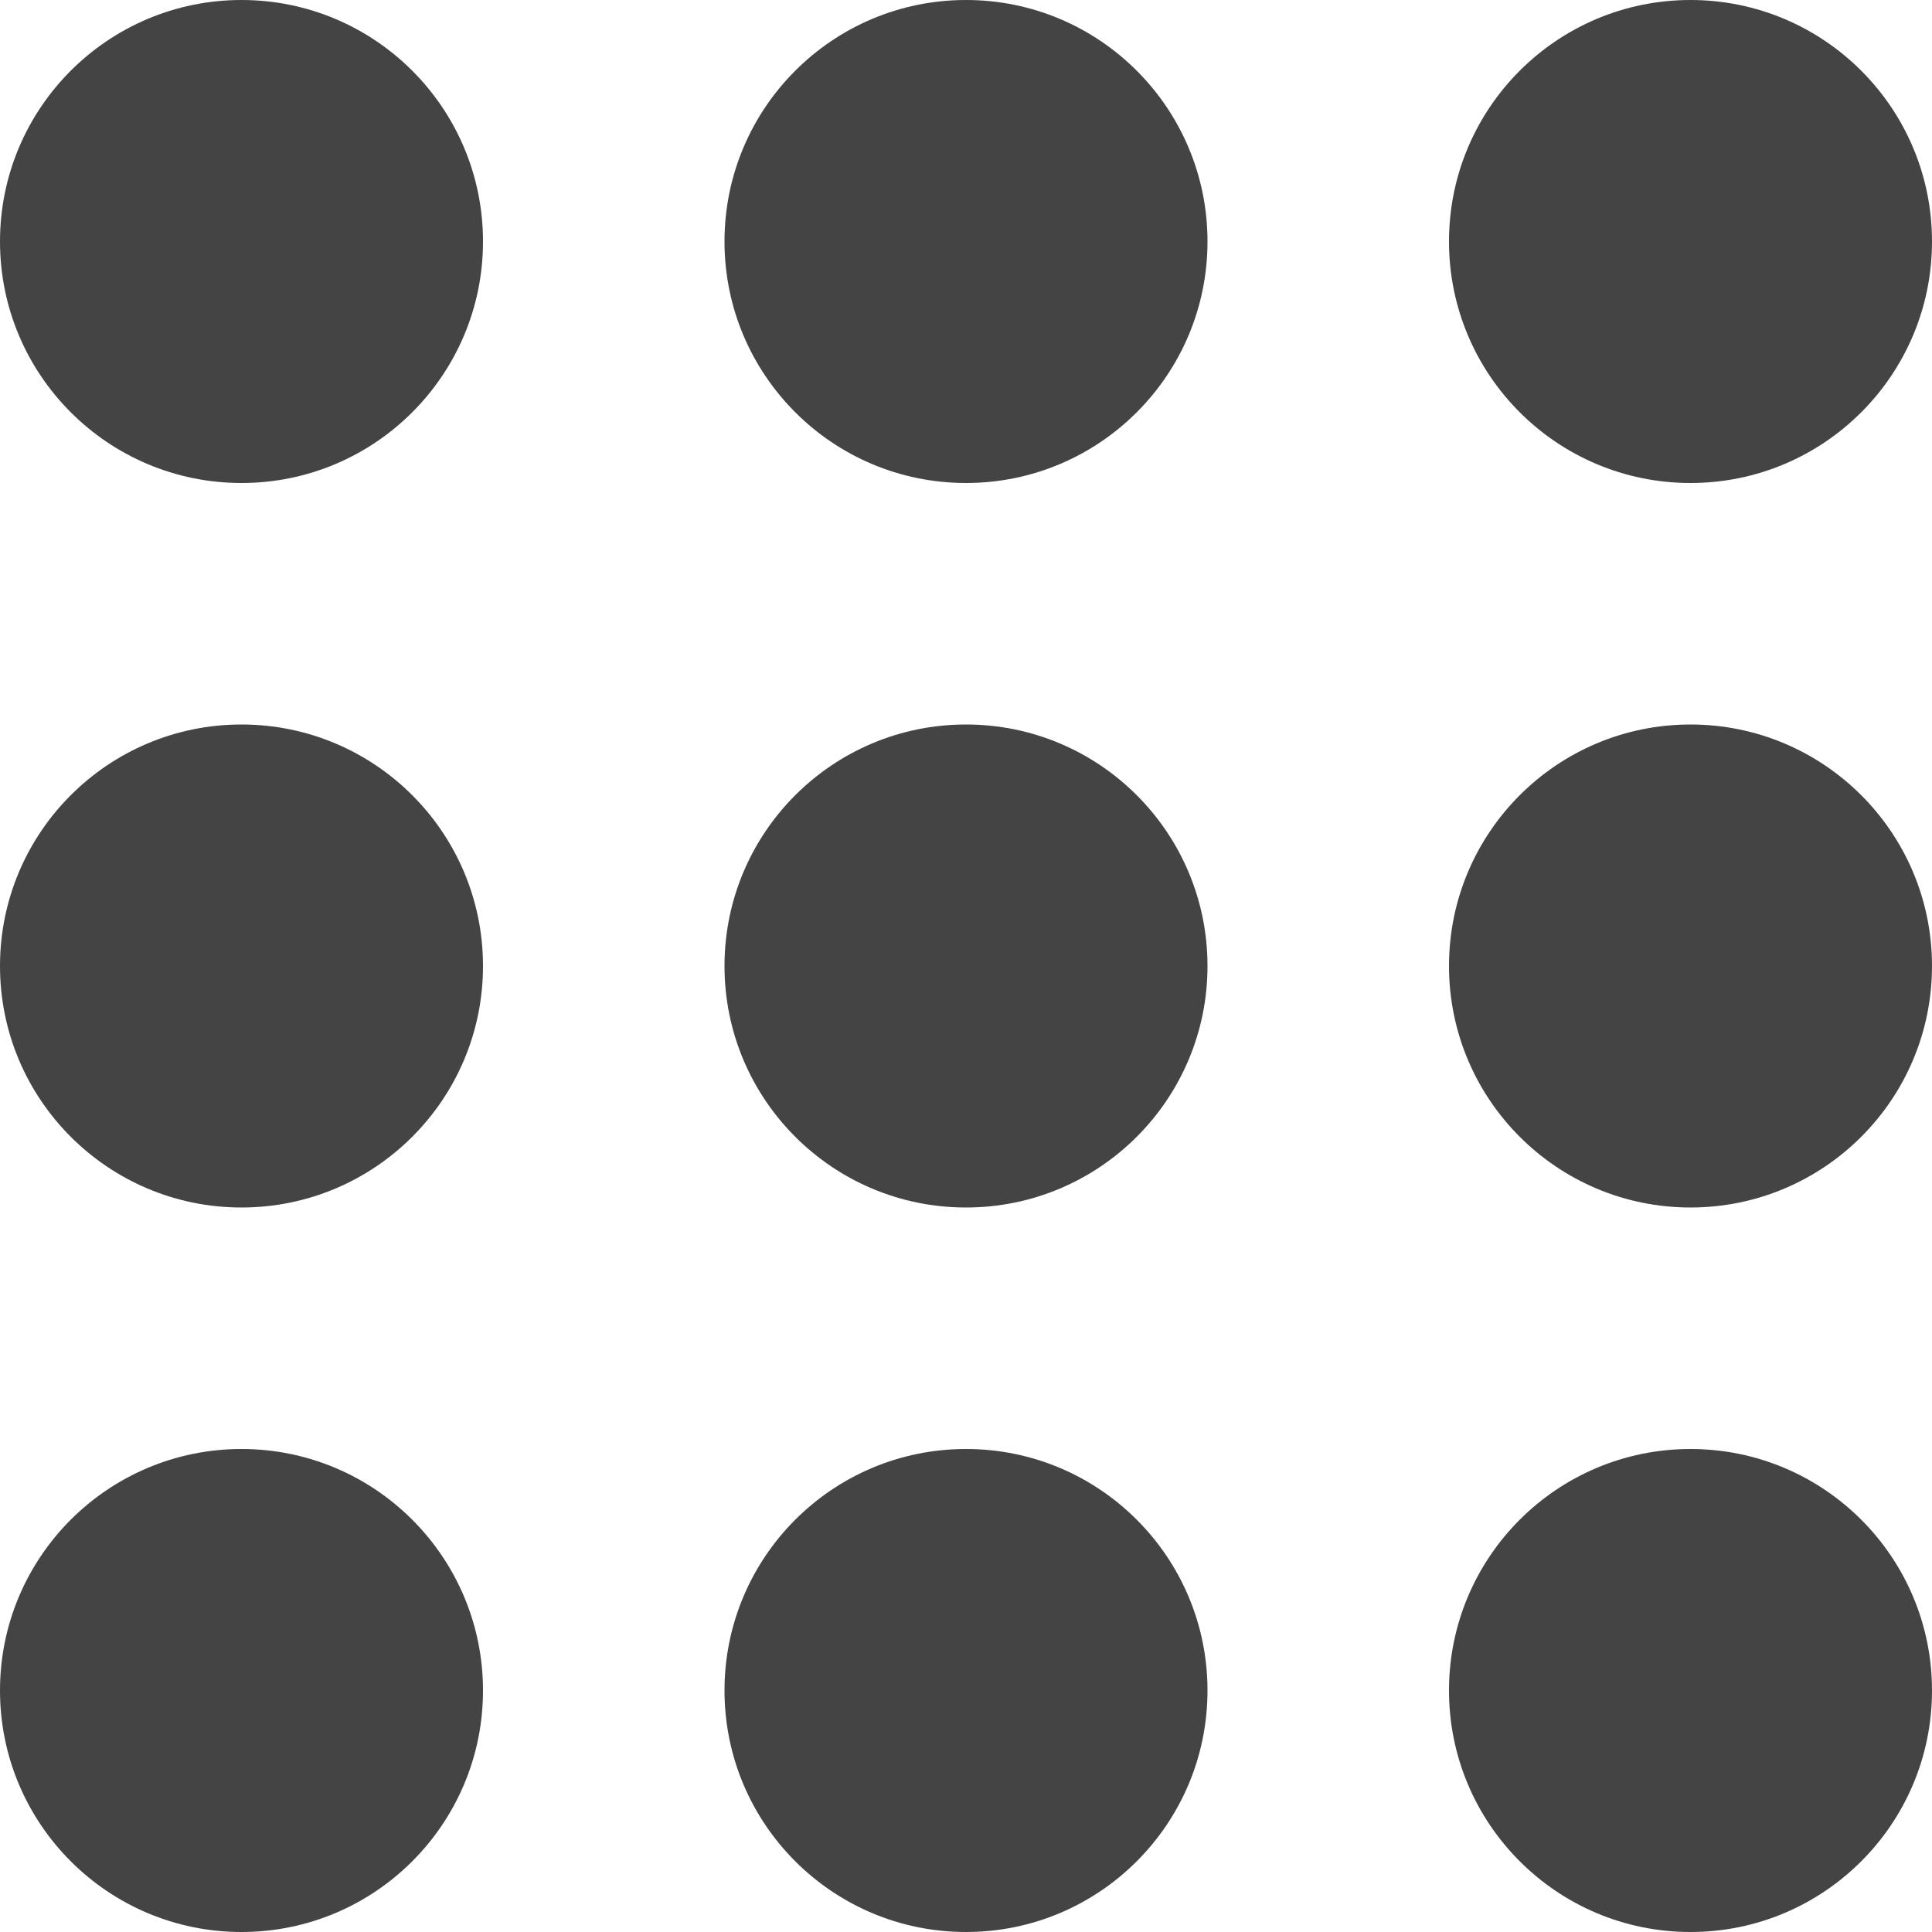 <svg xmlns="http://www.w3.org/2000/svg" xmlns:xlink="http://www.w3.org/1999/xlink" preserveAspectRatio="xMidYMid" width="24" height="24" viewBox="0 0 24 24">
  <defs>
    <style>
      .cls-1 {
        fill: #444;
        fill-rule: evenodd;
      }
    </style>
  </defs>
  <path d="M21.000,15.000 C19.343,15.000 18.000,13.657 18.000,12.000 C18.000,10.343 19.343,9.000 21.000,9.000 C22.657,9.000 24.000,10.343 24.000,12.000 C24.000,13.657 22.657,15.000 21.000,15.000 ZM21.000,6.000 C19.343,6.000 18.000,4.657 18.000,3.000 C18.000,1.343 19.343,0.000 21.000,0.000 C22.657,0.000 24.000,1.343 24.000,3.000 C24.000,4.657 22.657,6.000 21.000,6.000 ZM12.000,24.000 C10.343,24.000 9.000,22.657 9.000,21.000 C9.000,19.343 10.343,18.000 12.000,18.000 C13.657,18.000 15.000,19.343 15.000,21.000 C15.000,22.657 13.657,24.000 12.000,24.000 ZM12.000,15.000 C10.343,15.000 9.000,13.657 9.000,12.000 C9.000,10.343 10.343,9.000 12.000,9.000 C13.657,9.000 15.000,10.343 15.000,12.000 C15.000,13.657 13.657,15.000 12.000,15.000 ZM12.000,6.000 C10.343,6.000 9.000,4.657 9.000,3.000 C9.000,1.343 10.343,0.000 12.000,0.000 C13.657,0.000 15.000,1.343 15.000,3.000 C15.000,4.657 13.657,6.000 12.000,6.000 ZM3.000,24.000 C1.343,24.000 0.000,22.657 0.000,21.000 C0.000,19.343 1.343,18.000 3.000,18.000 C4.657,18.000 6.000,19.343 6.000,21.000 C6.000,22.657 4.657,24.000 3.000,24.000 ZM3.000,15.000 C1.343,15.000 0.000,13.657 0.000,12.000 C0.000,10.343 1.343,9.000 3.000,9.000 C4.657,9.000 6.000,10.343 6.000,12.000 C6.000,13.657 4.657,15.000 3.000,15.000 ZM3.000,6.000 C1.343,6.000 0.000,4.657 0.000,3.000 C0.000,1.343 1.343,0.000 3.000,0.000 C4.657,0.000 6.000,1.343 6.000,3.000 C6.000,4.657 4.657,6.000 3.000,6.000 ZM21.000,18.000 C22.657,18.000 24.000,19.343 24.000,21.000 C24.000,22.657 22.657,24.000 21.000,24.000 C19.343,24.000 18.000,22.657 18.000,21.000 C18.000,19.343 19.343,18.000 21.000,18.000 Z" class="cls-1"/>
</svg>
